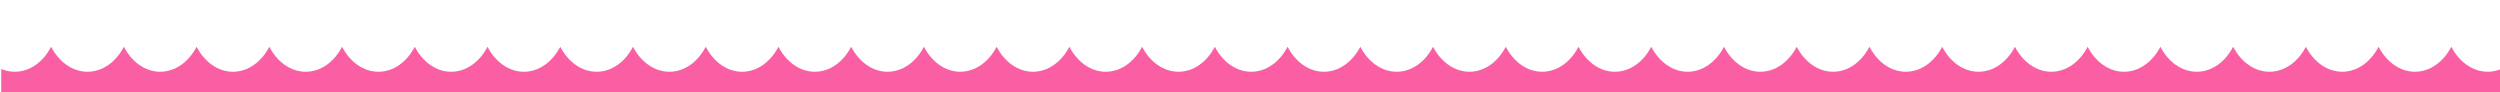 <?xml version="1.0" encoding="utf-8"?>
<!-- Generator: Adobe Illustrator 26.5.0, SVG Export Plug-In . SVG Version: 6.00 Build 0)  -->
<svg version="1.1" id="Layer_1" xmlns="http://www.w3.org/2000/svg" xmlns:xlink="http://www.w3.org/1999/xlink" x="0px" y="0px"
	 viewBox="0 0 2032 75" style="enable-background:new 0 0 2032 75;" xml:space="preserve">
<style type="text/css">
	.st0{fill:#FB5FA3;}
</style>
<path class="st0" d="M2022,58.31c-12.33,0-23.2-8.07-29.56-20.31c-6.36,12.24-17.22,20.31-29.56,20.31
	c-12.33,0-23.2-8.07-29.56-20.31c-6.36,12.24-17.22,20.31-29.56,20.31c-12.33,0-23.2-8.07-29.56-20.31
	c-6.36,12.24-17.22,20.31-29.56,20.31c-12.33,0-23.2-8.07-29.56-20.31c-6.36,12.24-17.22,20.31-29.56,20.31s-23.2-8.07-29.56-20.31
	c-6.36,12.24-17.22,20.31-29.56,20.31s-23.2-8.07-29.56-20.31c-6.36,12.24-17.22,20.31-29.56,20.31c-12.33,0-23.2-8.07-29.56-20.31
	c-6.36,12.24-17.22,20.31-29.56,20.31c-12.33,0-23.2-8.07-29.56-20.31c-6.36,12.24-17.22,20.31-29.56,20.31s-23.2-8.07-29.56-20.31
	c-6.36,12.24-17.22,20.31-29.56,20.31s-23.2-8.07-29.56-20.31c-6.36,12.24-17.22,20.31-29.56,20.31c-12.33,0-23.2-8.07-29.56-20.31
	c-6.36,12.24-17.22,20.31-29.56,20.31c-12.33,0-23.2-8.07-29.56-20.31c-6.36,12.24-17.22,20.31-29.56,20.31s-23.2-8.07-29.56-20.31
	c-6.36,12.24-17.22,20.31-29.56,20.31s-23.2-8.07-29.56-20.31c-6.36,12.24-17.22,20.31-29.56,20.31c-12.33,0-23.2-8.07-29.56-20.31
	c-6.36,12.24-17.22,20.31-29.56,20.31c-12.33,0-23.2-8.07-29.56-20.31c-6.36,12.24-17.22,20.31-29.56,20.31
	c-12.33,0-23.2-8.07-29.56-20.31c-6.36,12.24-17.22,20.31-29.56,20.31c-12.33,0-23.2-8.07-29.56-20.31
	c-6.36,12.24-17.22,20.31-29.56,20.31c-12.33,0-23.2-8.07-29.56-20.31c-6.36,12.24-17.22,20.31-29.56,20.31s-23.2-8.07-29.56-20.31
	c-6.36,12.24-17.22,20.31-29.56,20.31s-23.2-8.07-29.56-20.31c-6.36,12.24-17.22,20.31-29.56,20.31s-23.2-8.07-29.56-20.31
	c-6.36,12.24-17.22,20.31-29.56,20.31s-23.2-8.07-29.56-20.31c-6.36,12.24-17.22,20.31-29.56,20.31S639.1,50.24,632.74,38
	c-6.36,12.24-17.22,20.31-29.56,20.31s-23.2-8.07-29.56-20.31c-6.36,12.24-17.22,20.31-29.56,20.31S520.86,50.24,514.5,38
	c-6.36,12.24-17.22,20.31-29.56,20.31s-23.2-8.07-29.56-20.31c-6.36,12.24-17.22,20.31-29.56,20.31s-23.2-8.07-29.56-20.31
	c-6.36,12.24-17.22,20.31-29.56,20.31s-23.2-8.07-29.56-20.31c-6.36,12.24-17.22,20.31-29.56,20.31s-23.2-8.07-29.56-20.31
	c-6.36,12.24-17.22,20.31-29.56,20.31s-23.2-8.07-29.56-20.31c-6.36,12.24-17.22,20.31-29.56,20.31s-23.2-8.07-29.56-20.31
	c-6.36,12.24-17.22,20.31-29.56,20.31s-23.2-8.07-29.56-20.31c-6.36,12.24-17.22,20.31-29.56,20.31c-12.33,0-23.2-8.07-29.56-20.31
	C35.2,50.24,24.33,58.31,12,58.31c-3.84,0-7.54-0.79-11-2.24V95.5h2032V56.07C2029.54,57.52,2025.84,58.31,2022,58.31z"/>
</svg>
